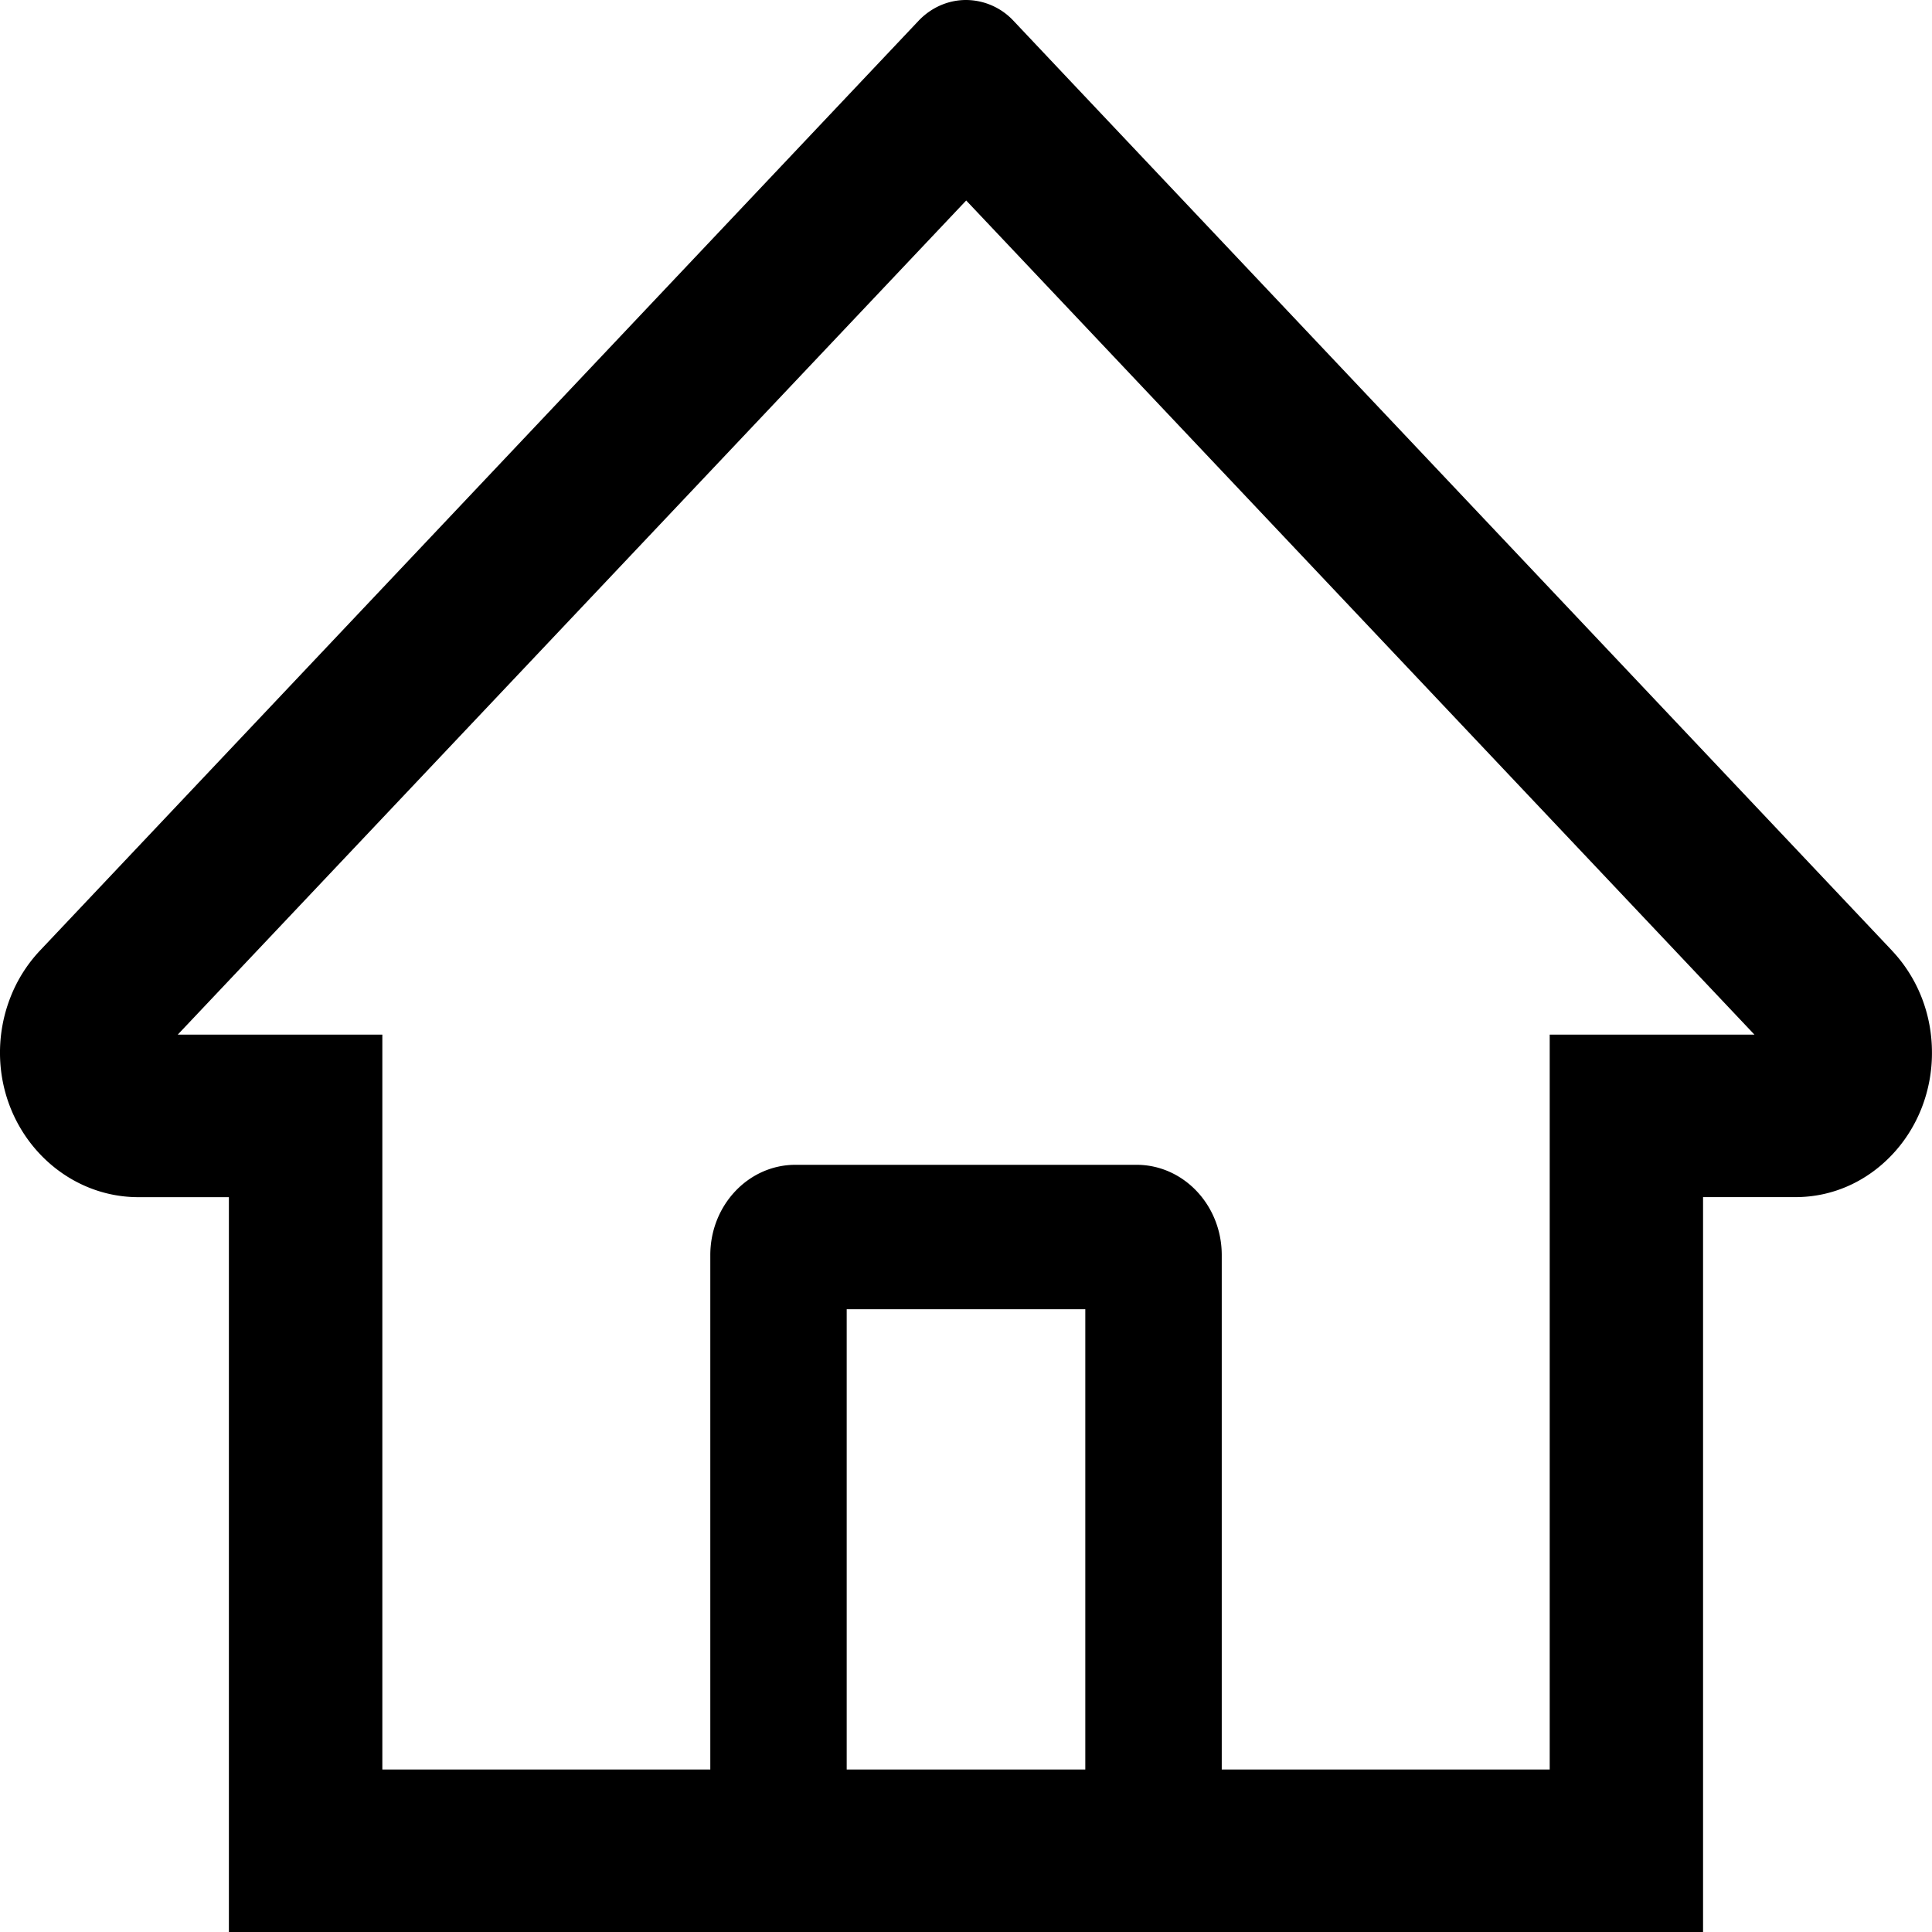 <svg xmlns="http://www.w3.org/2000/svg" width="40" height="40" fill="none" viewBox="0 0 40 40">
  <path fill="#000" d="M39.17 19.679 22.122 1.637 20.98.427A1.352 1.352 0 0 0 20 0c-.367 0-.719.154-.98.428L.83 19.678a3.003 3.003 0 0 0-.62.986A3.14 3.14 0 0 0 0 21.829c.018 1.644 1.31 2.957 2.864 2.957h1.875V40H35.26V24.785h1.915c.755 0 1.465-.313 1.999-.878.263-.278.471-.608.613-.971.141-.363.214-.753.212-1.146 0-.794-.296-1.546-.83-2.111Zm-16.7 16.957h-4.94v-9.53h4.94v9.53Zm9.615-15.215v15.215h-6.79v-10.65c0-1.033-.79-1.87-1.765-1.87h-7.06c-.975 0-1.764.837-1.764 1.87v10.65h-6.79V21.421H3.68l16.324-17.27 1.02 1.079 15.3 16.191h-4.24Z"/>
</svg>
